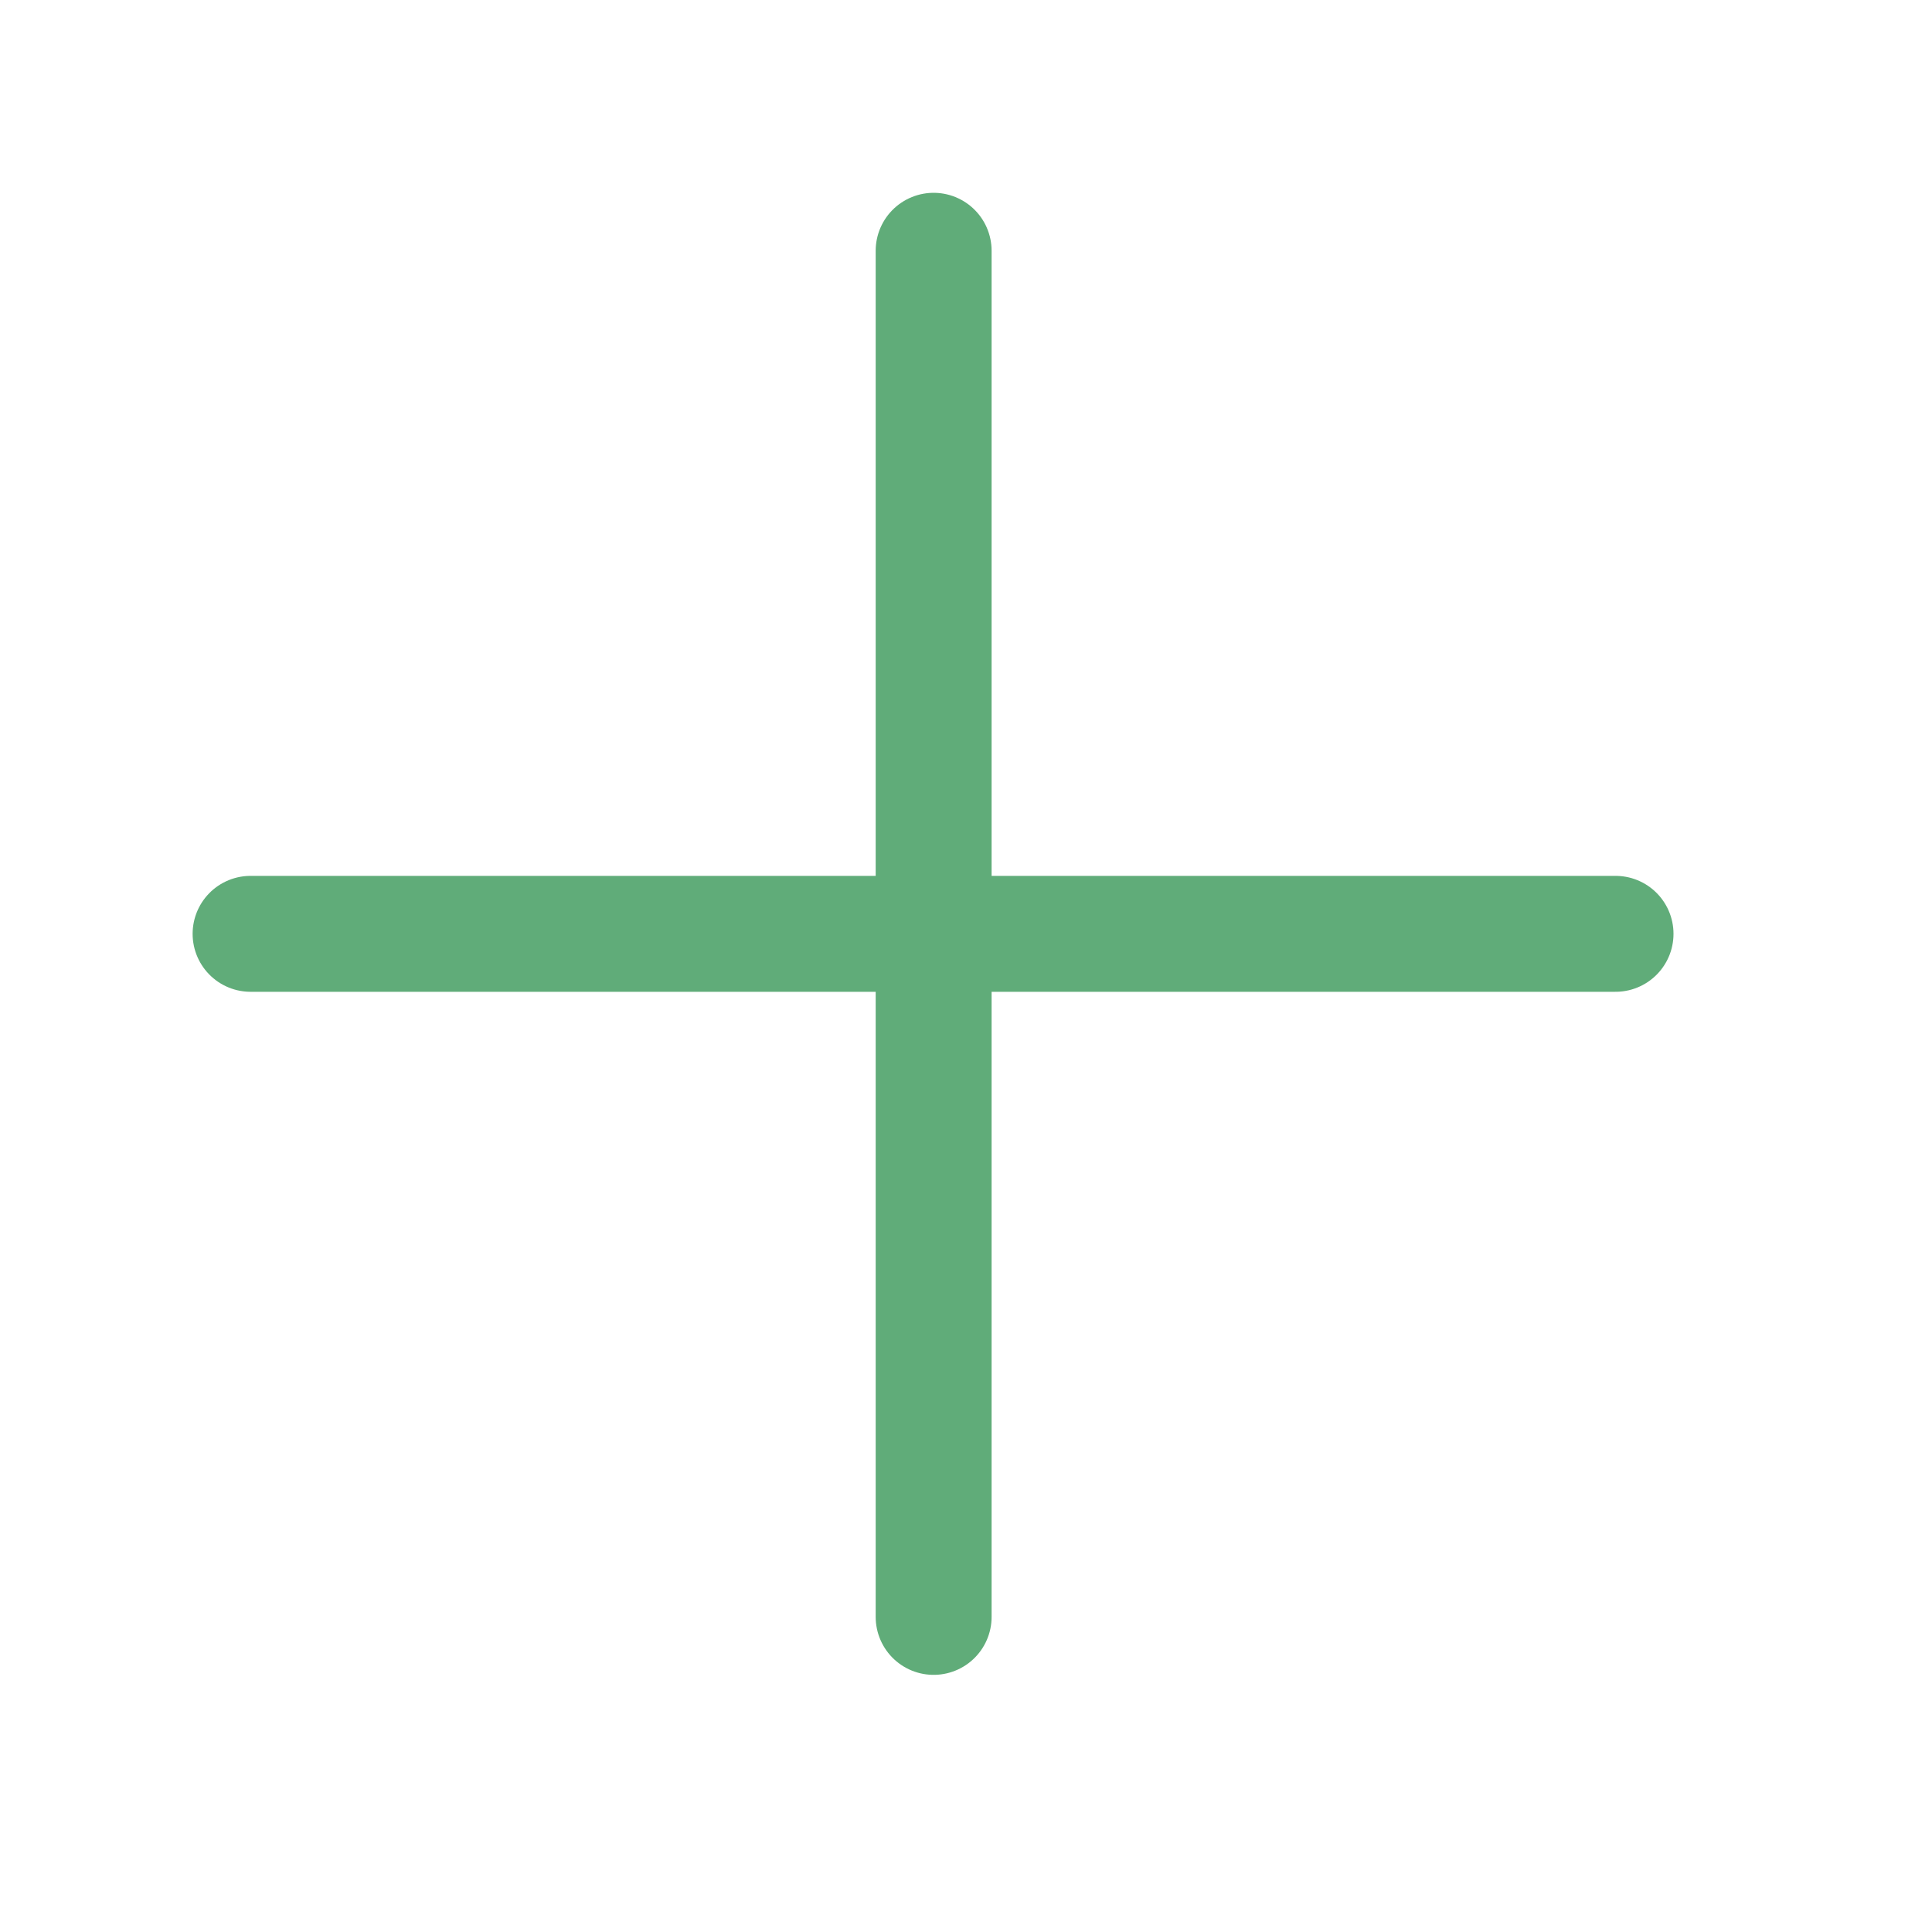 <svg width="20" height="20" viewBox="0 0 20 20" fill="none" xmlns="http://www.w3.org/2000/svg">
<path d="M9.665 2.596V16.738" stroke="#60AC79" stroke-width="1.2" stroke-miterlimit="10" stroke-linecap="round" stroke-linejoin="round"/>
<path d="M16.724 9.667H2.594" stroke="#60AC79" stroke-width="1.2" stroke-miterlimit="10" stroke-linecap="round" stroke-linejoin="round"/>
</svg>
